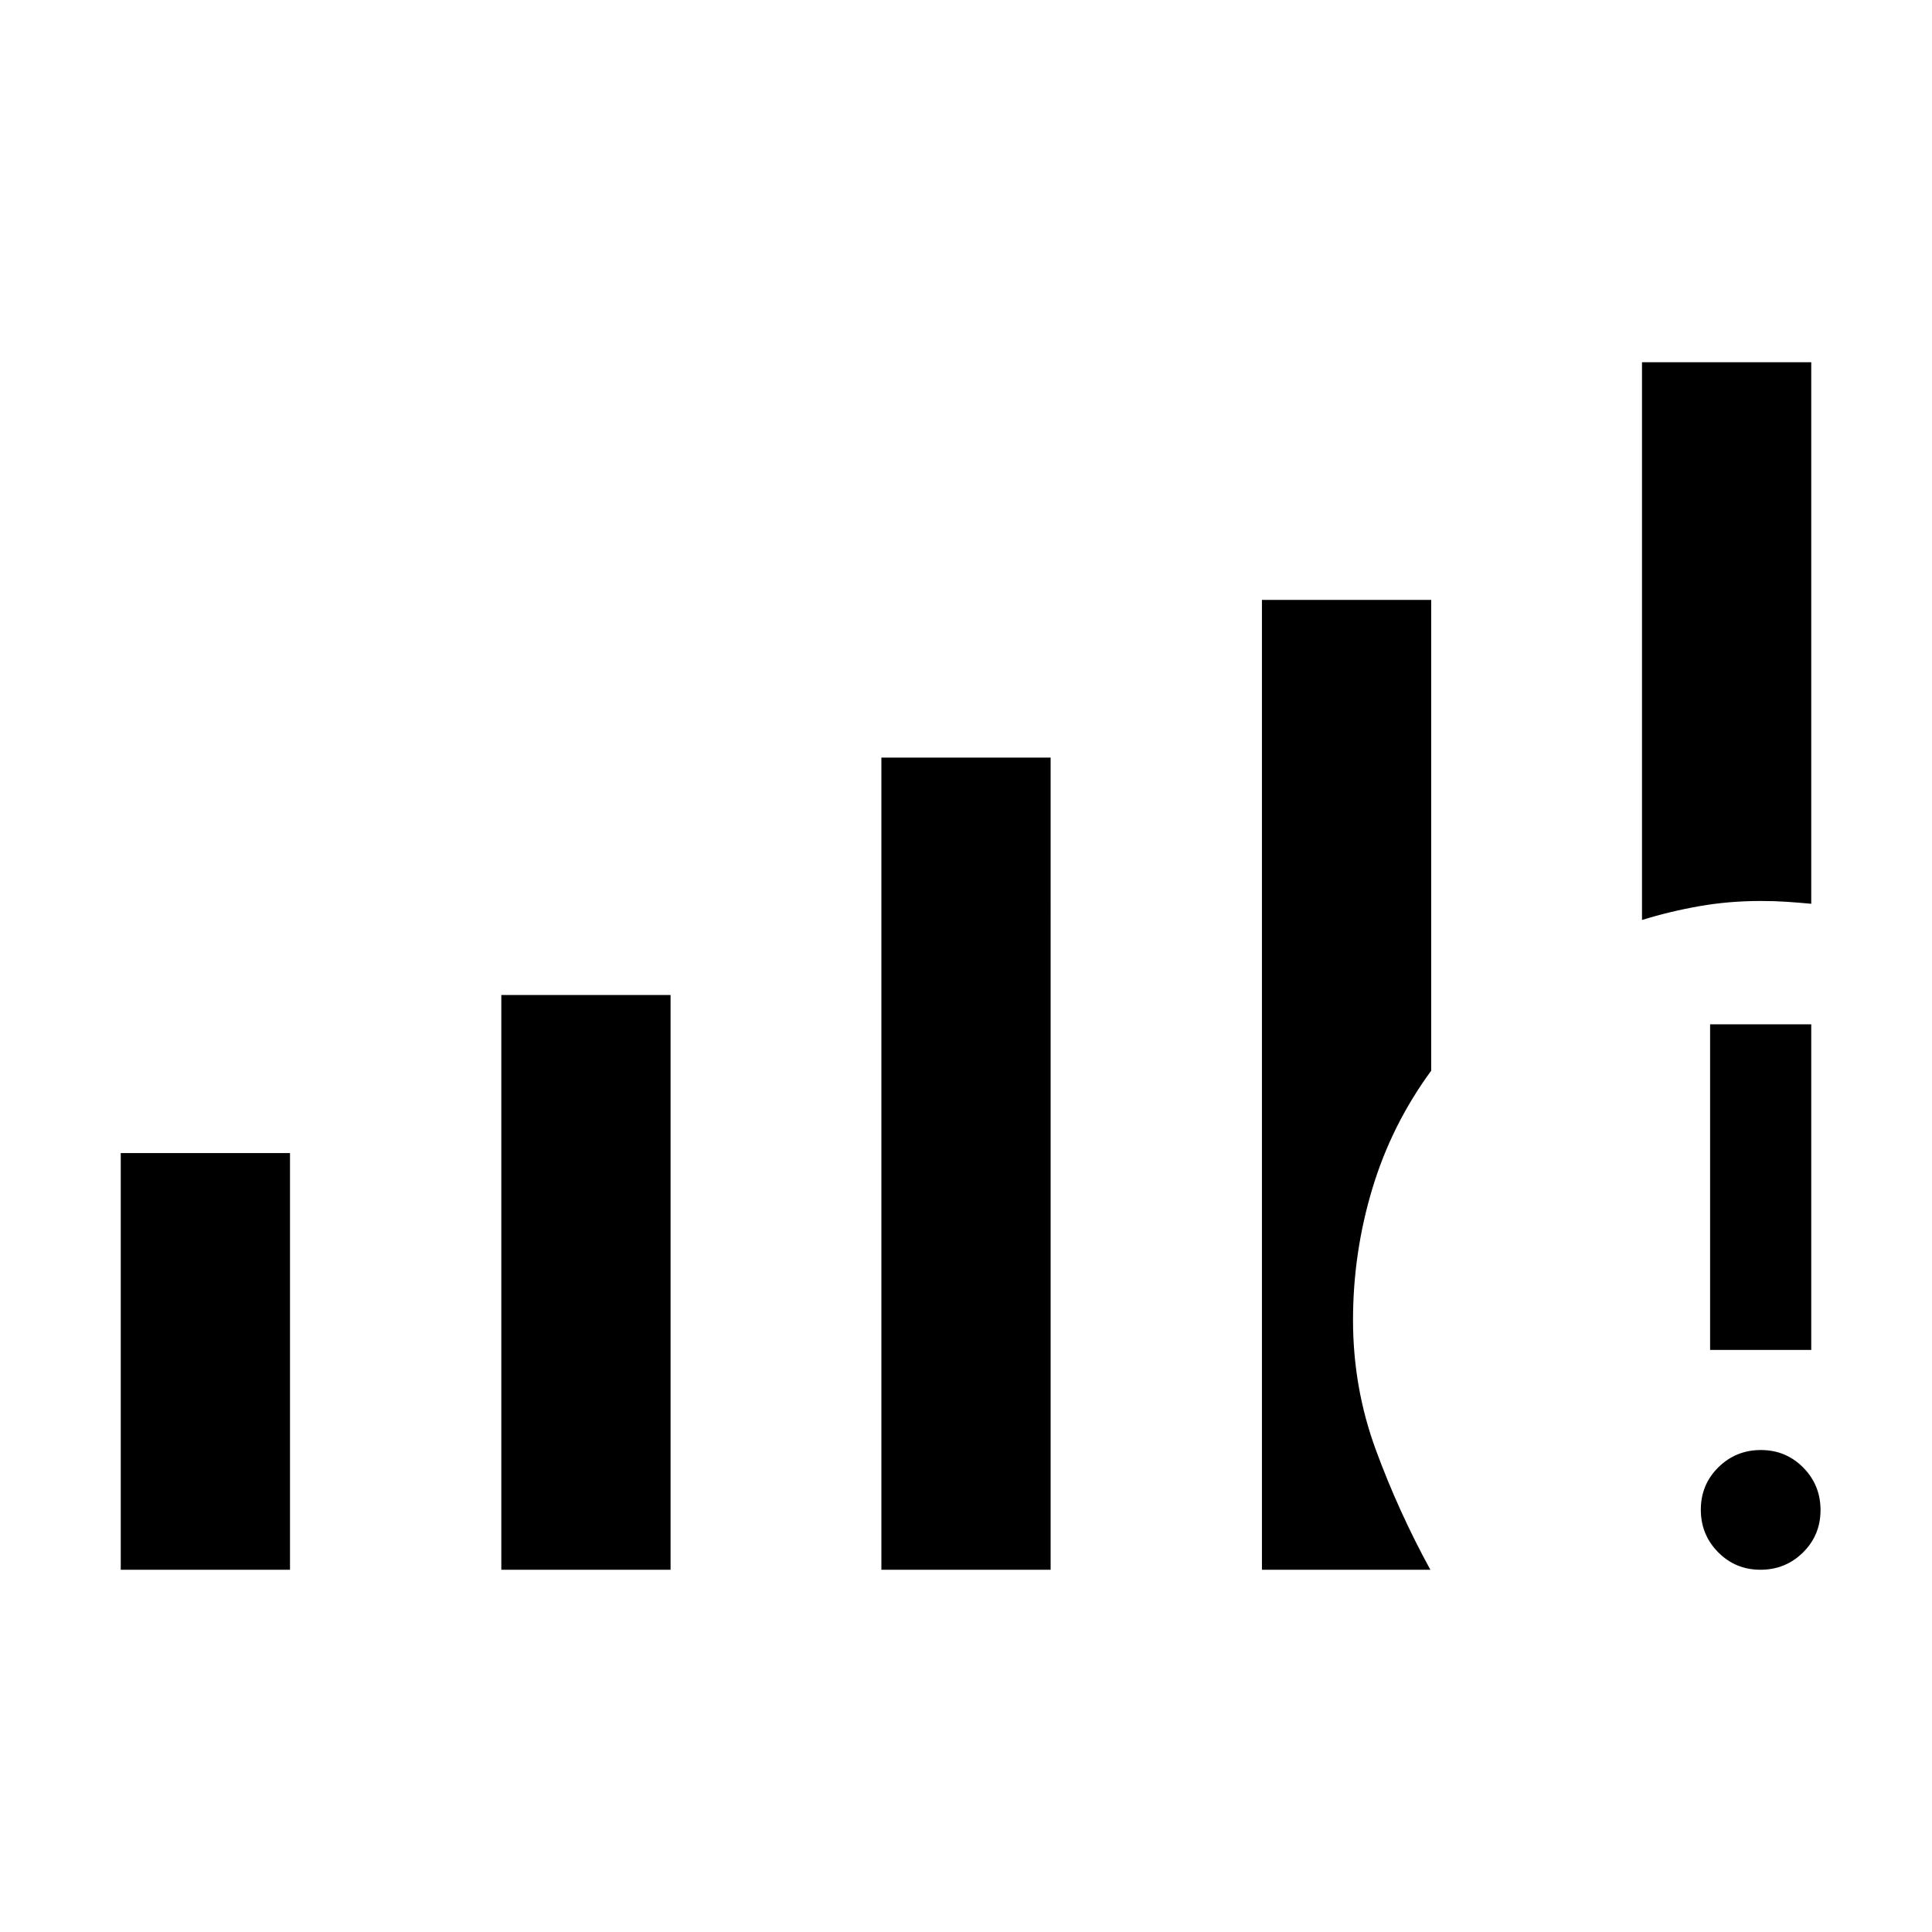 <svg xmlns="http://www.w3.org/2000/svg" height="40" viewBox="0 -960 960 960" width="40"><path d="M60-180v-207.05h84.1V-180H60Zm189.1 0v-285.59h84.1V-180h-84.1Zm188.85 0v-403.54h84.1V-180h-84.1Zm436.82 0q-12.44 0-21.04-8.71-8.6-8.7-8.6-21.14 0-12.43 8.7-21.04 8.71-8.6 21.14-8.6 12.44 0 21.04 8.71 8.6 8.7 8.6 21.14 0 12.43-8.7 21.04-8.71 8.6-21.14 8.6Zm-25.03-109.23v-161.8H900v161.8h-50.26ZM815.9-502.87V-780H900v269.08q-6.09-.57-12.12-.98-6.03-.41-13.01-.41-15.68 0-30.35 2.56-14.67 2.56-28.62 6.88ZM627.05-180v-481.92h84.1v233.95q-19.74 26.94-29.29 58.74t-9.55 65.17q0 33.63 11.32 64.44 11.32 30.8 27.11 59.62h-83.69Z"/></svg>